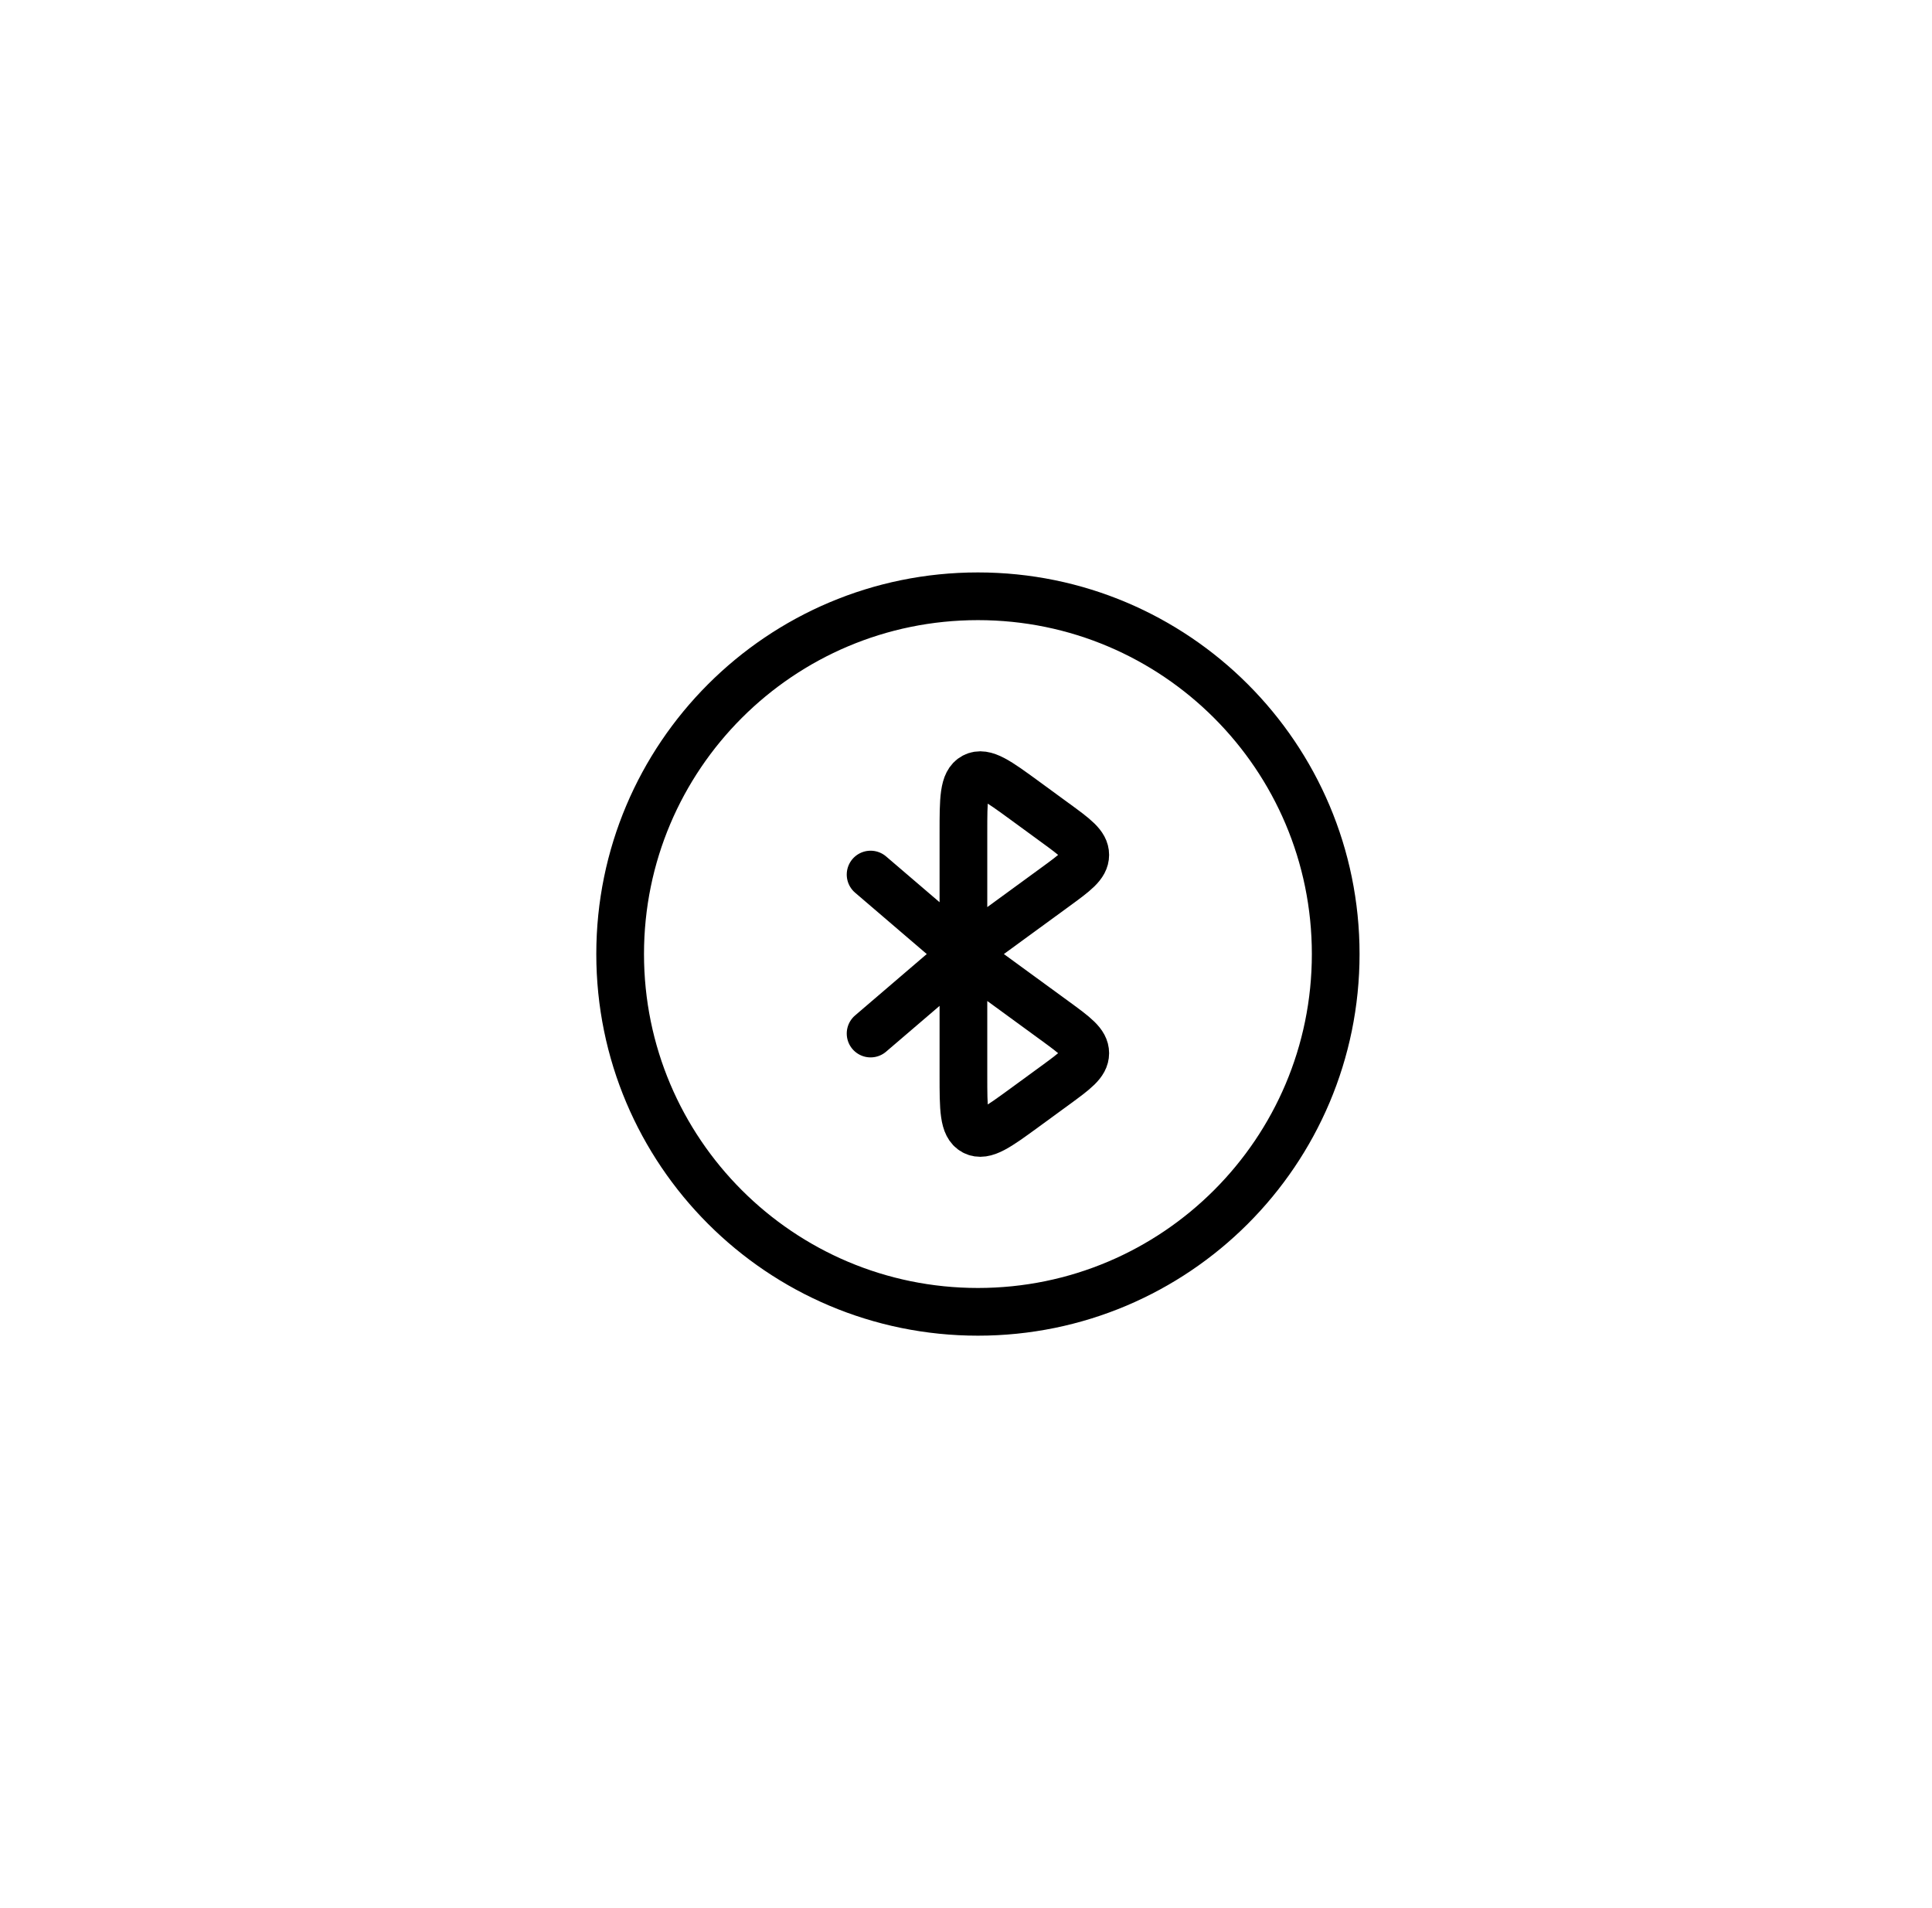 <svg width="81" height="80" viewBox="0 0 81 80" fill="none" xmlns="http://www.w3.org/2000/svg">
<g filter="url(#filter0_d_607_750)">
<rect x="8.5" y="2" width="64" height="64" rx="10" fill="white" fill-opacity="0.21" style="fill:white;fill-opacity:0.21;" shape-rendering="crispEdges"/>
<path d="M41 49C49.284 49 56 42.284 56 34C56 25.716 49.284 19 41 19C32.716 19 26 25.716 26 34C26 42.284 32.716 49 41 49Z" stroke="#0171DF" style="stroke:#0171DF;stroke:color(display-p3 0.004 0.443 0.875);stroke-opacity:1;" stroke-width="2" stroke-linecap="round" stroke-linejoin="round"/>
<path d="M40.392 34V28.918C40.392 27.503 40.392 26.795 40.834 26.563C41.276 26.332 41.839 26.743 42.965 27.565L44.233 28.492C45.077 29.107 45.5 29.416 45.5 29.843C45.5 30.271 45.077 30.58 44.233 31.196L40.392 34ZM40.392 34V39.082C40.392 40.496 40.392 41.203 40.834 41.437C41.276 41.668 41.839 41.257 42.965 40.435L44.233 39.509C45.077 38.891 45.5 38.584 45.5 38.156C45.5 37.729 45.077 37.42 44.233 36.803L40.392 34ZM40.392 34L36.5 30.667M40.392 34L36.5 37.333" stroke="#0171DF" style="stroke:#0171DF;stroke:color(display-p3 0.004 0.443 0.875);stroke-opacity:1;" stroke-width="2" stroke-linecap="round" stroke-linejoin="round"/>
</g>
<defs>
<filter id="filter0_d_607_750" x="0.5" y="0" width="80" height="80" filterUnits="userSpaceOnUse" color-interpolation-filters="sRGB">
<feFlood flood-opacity="0" result="BackgroundImageFix"/>
<feColorMatrix in="SourceAlpha" type="matrix" values="0 0 0 0 0 0 0 0 0 0 0 0 0 0 0 0 0 0 127 0" result="hardAlpha"/>
<feOffset dy="6"/>
<feGaussianBlur stdDeviation="4"/>
<feComposite in2="hardAlpha" operator="out"/>
<feColorMatrix type="matrix" values="0 0 0 0 1 0 0 0 0 1 0 0 0 0 1 0 0 0 0.25 0"/>
<feBlend mode="normal" in2="BackgroundImageFix" result="effect1_dropShadow_607_750"/>
<feBlend mode="normal" in="SourceGraphic" in2="effect1_dropShadow_607_750" result="shape"/>
</filter>
</defs>
</svg>
